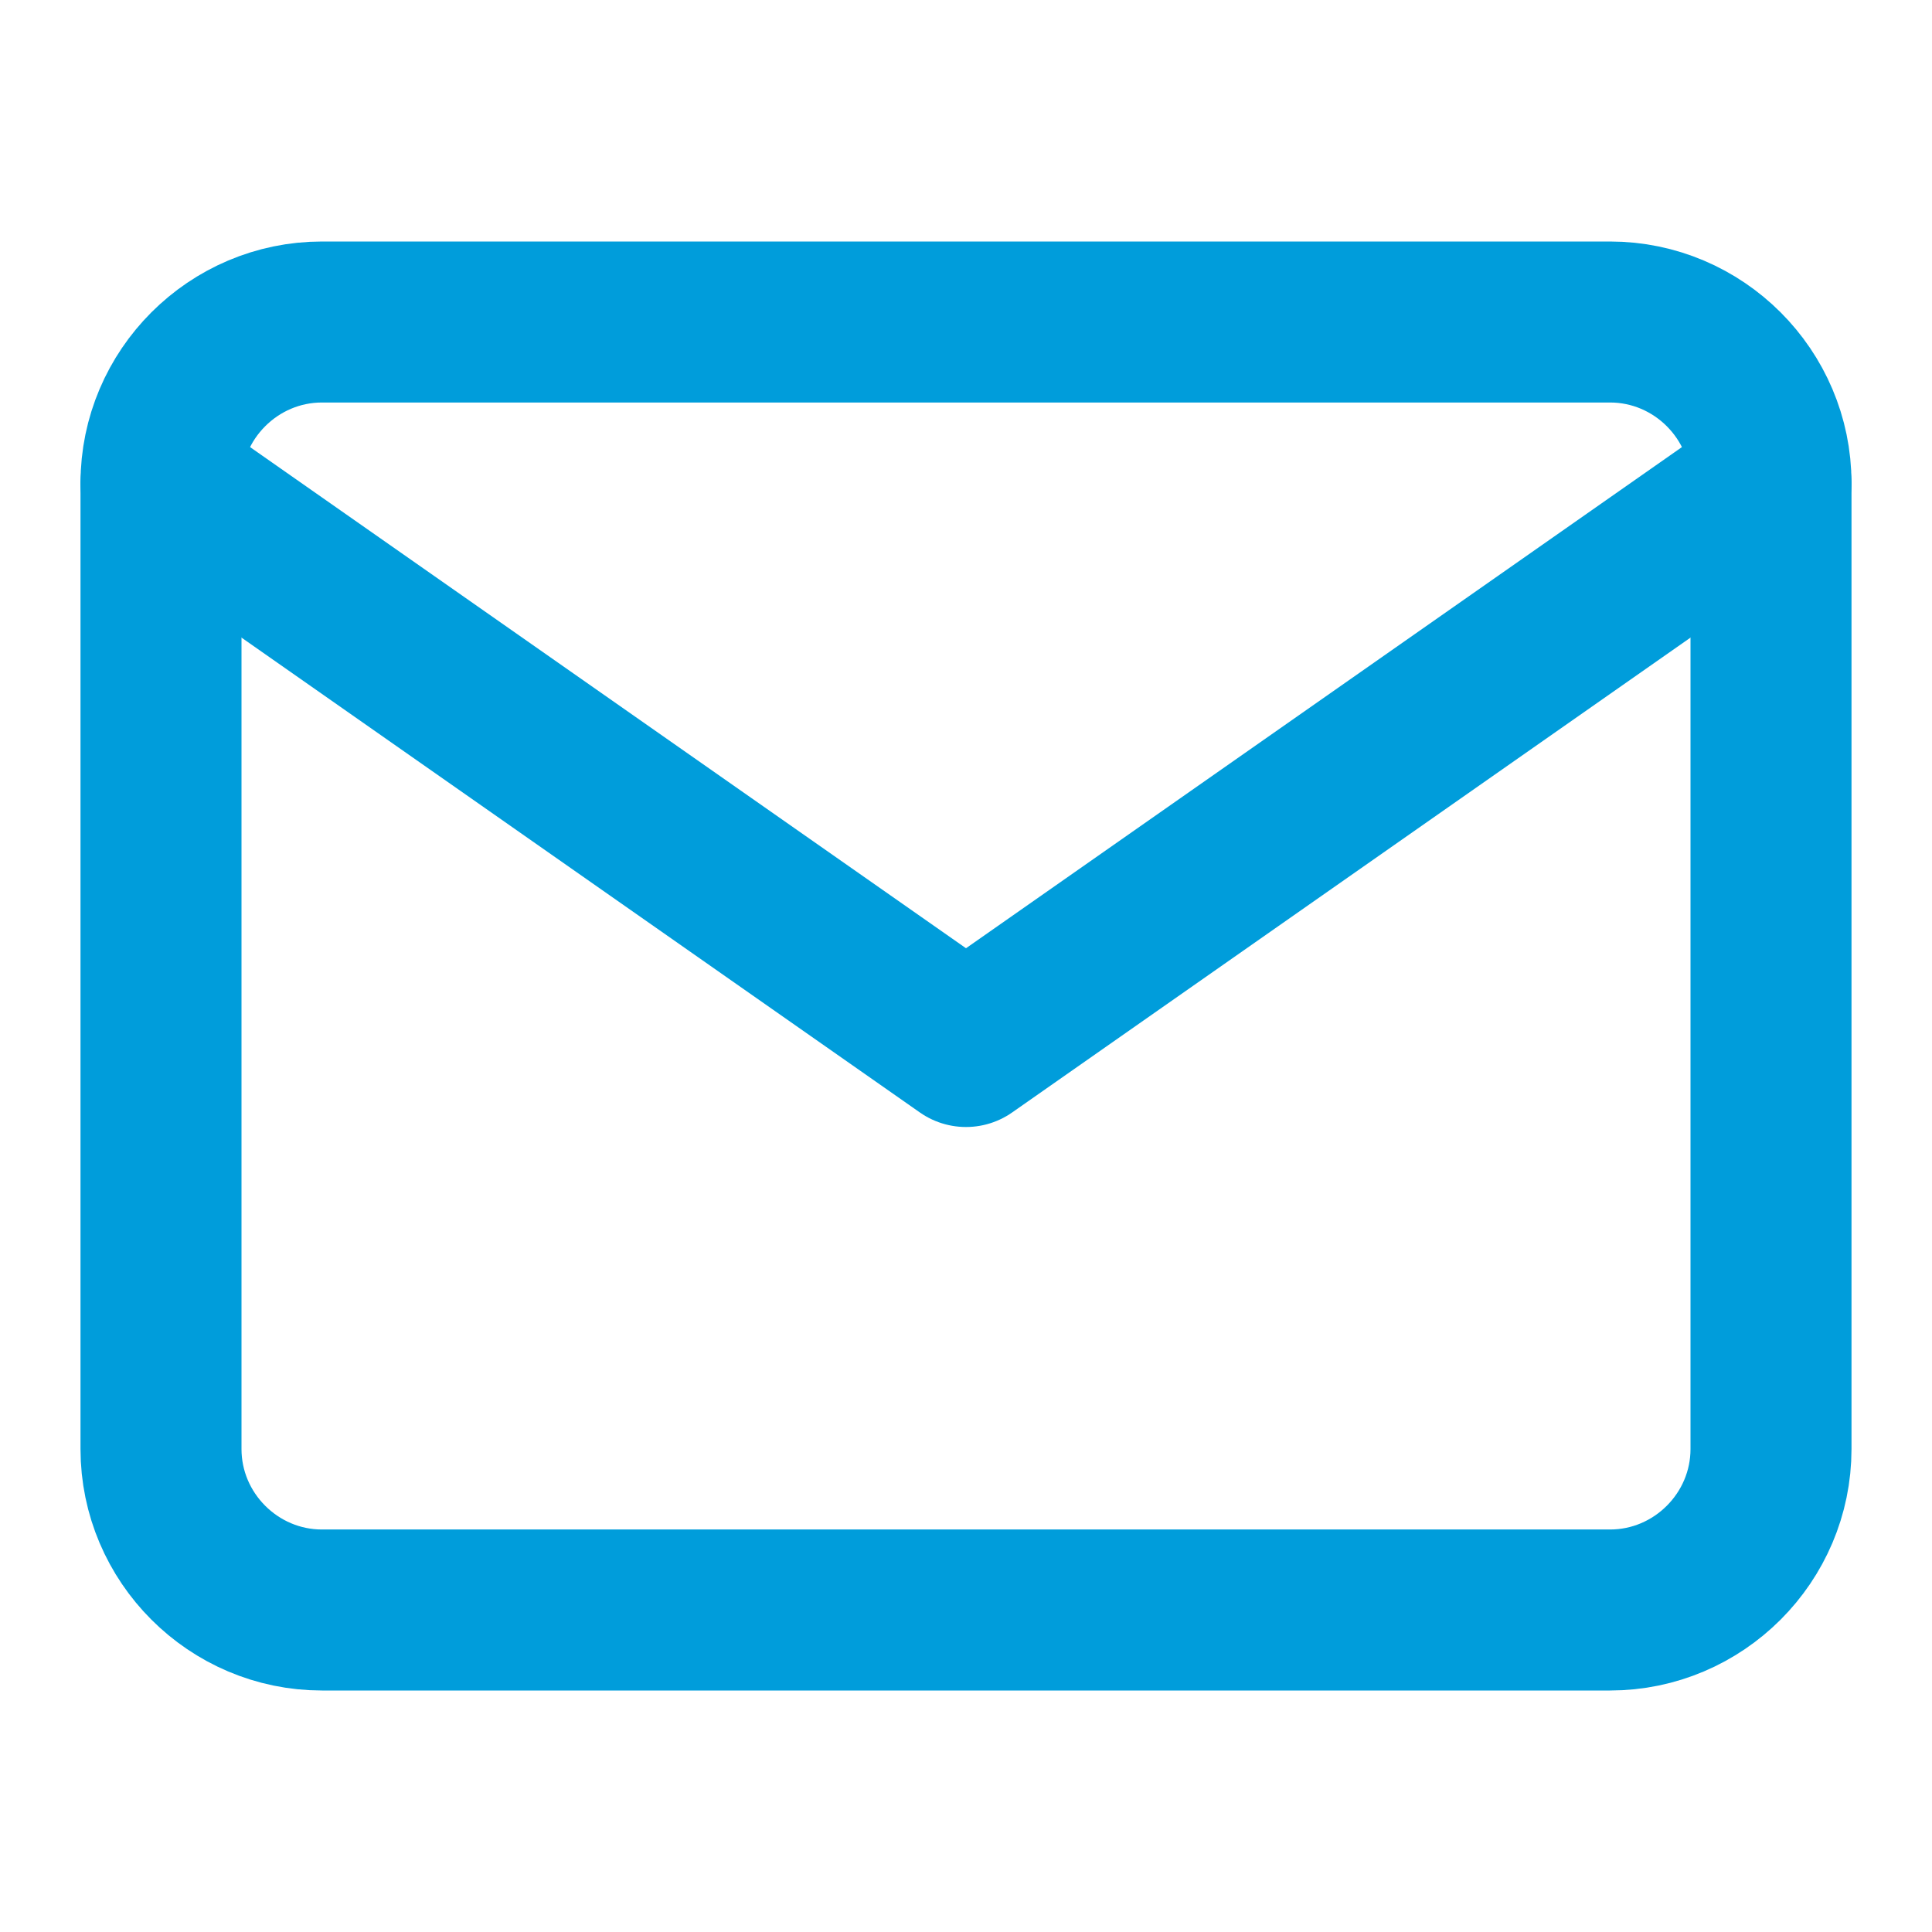 <svg width="24" height="24" viewBox="0 0 24 24" fill="none" xmlns="http://www.w3.org/2000/svg">
<path d="M4 4H20C21.1 4 22 4.9 22 6V18C22 19.1 21.1 20 20 20H4C2.9 20 2 19.1 2 18V6C2 4.9 2.9 4 4 4Z" stroke="#009DDB" stroke-width="2" stroke-linecap="round" stroke-linejoin="round"/>
<path d="M22 6L12 13L2 6" stroke="#009DDB" stroke-width="2" stroke-linecap="round" stroke-linejoin="round"/>
</svg>
